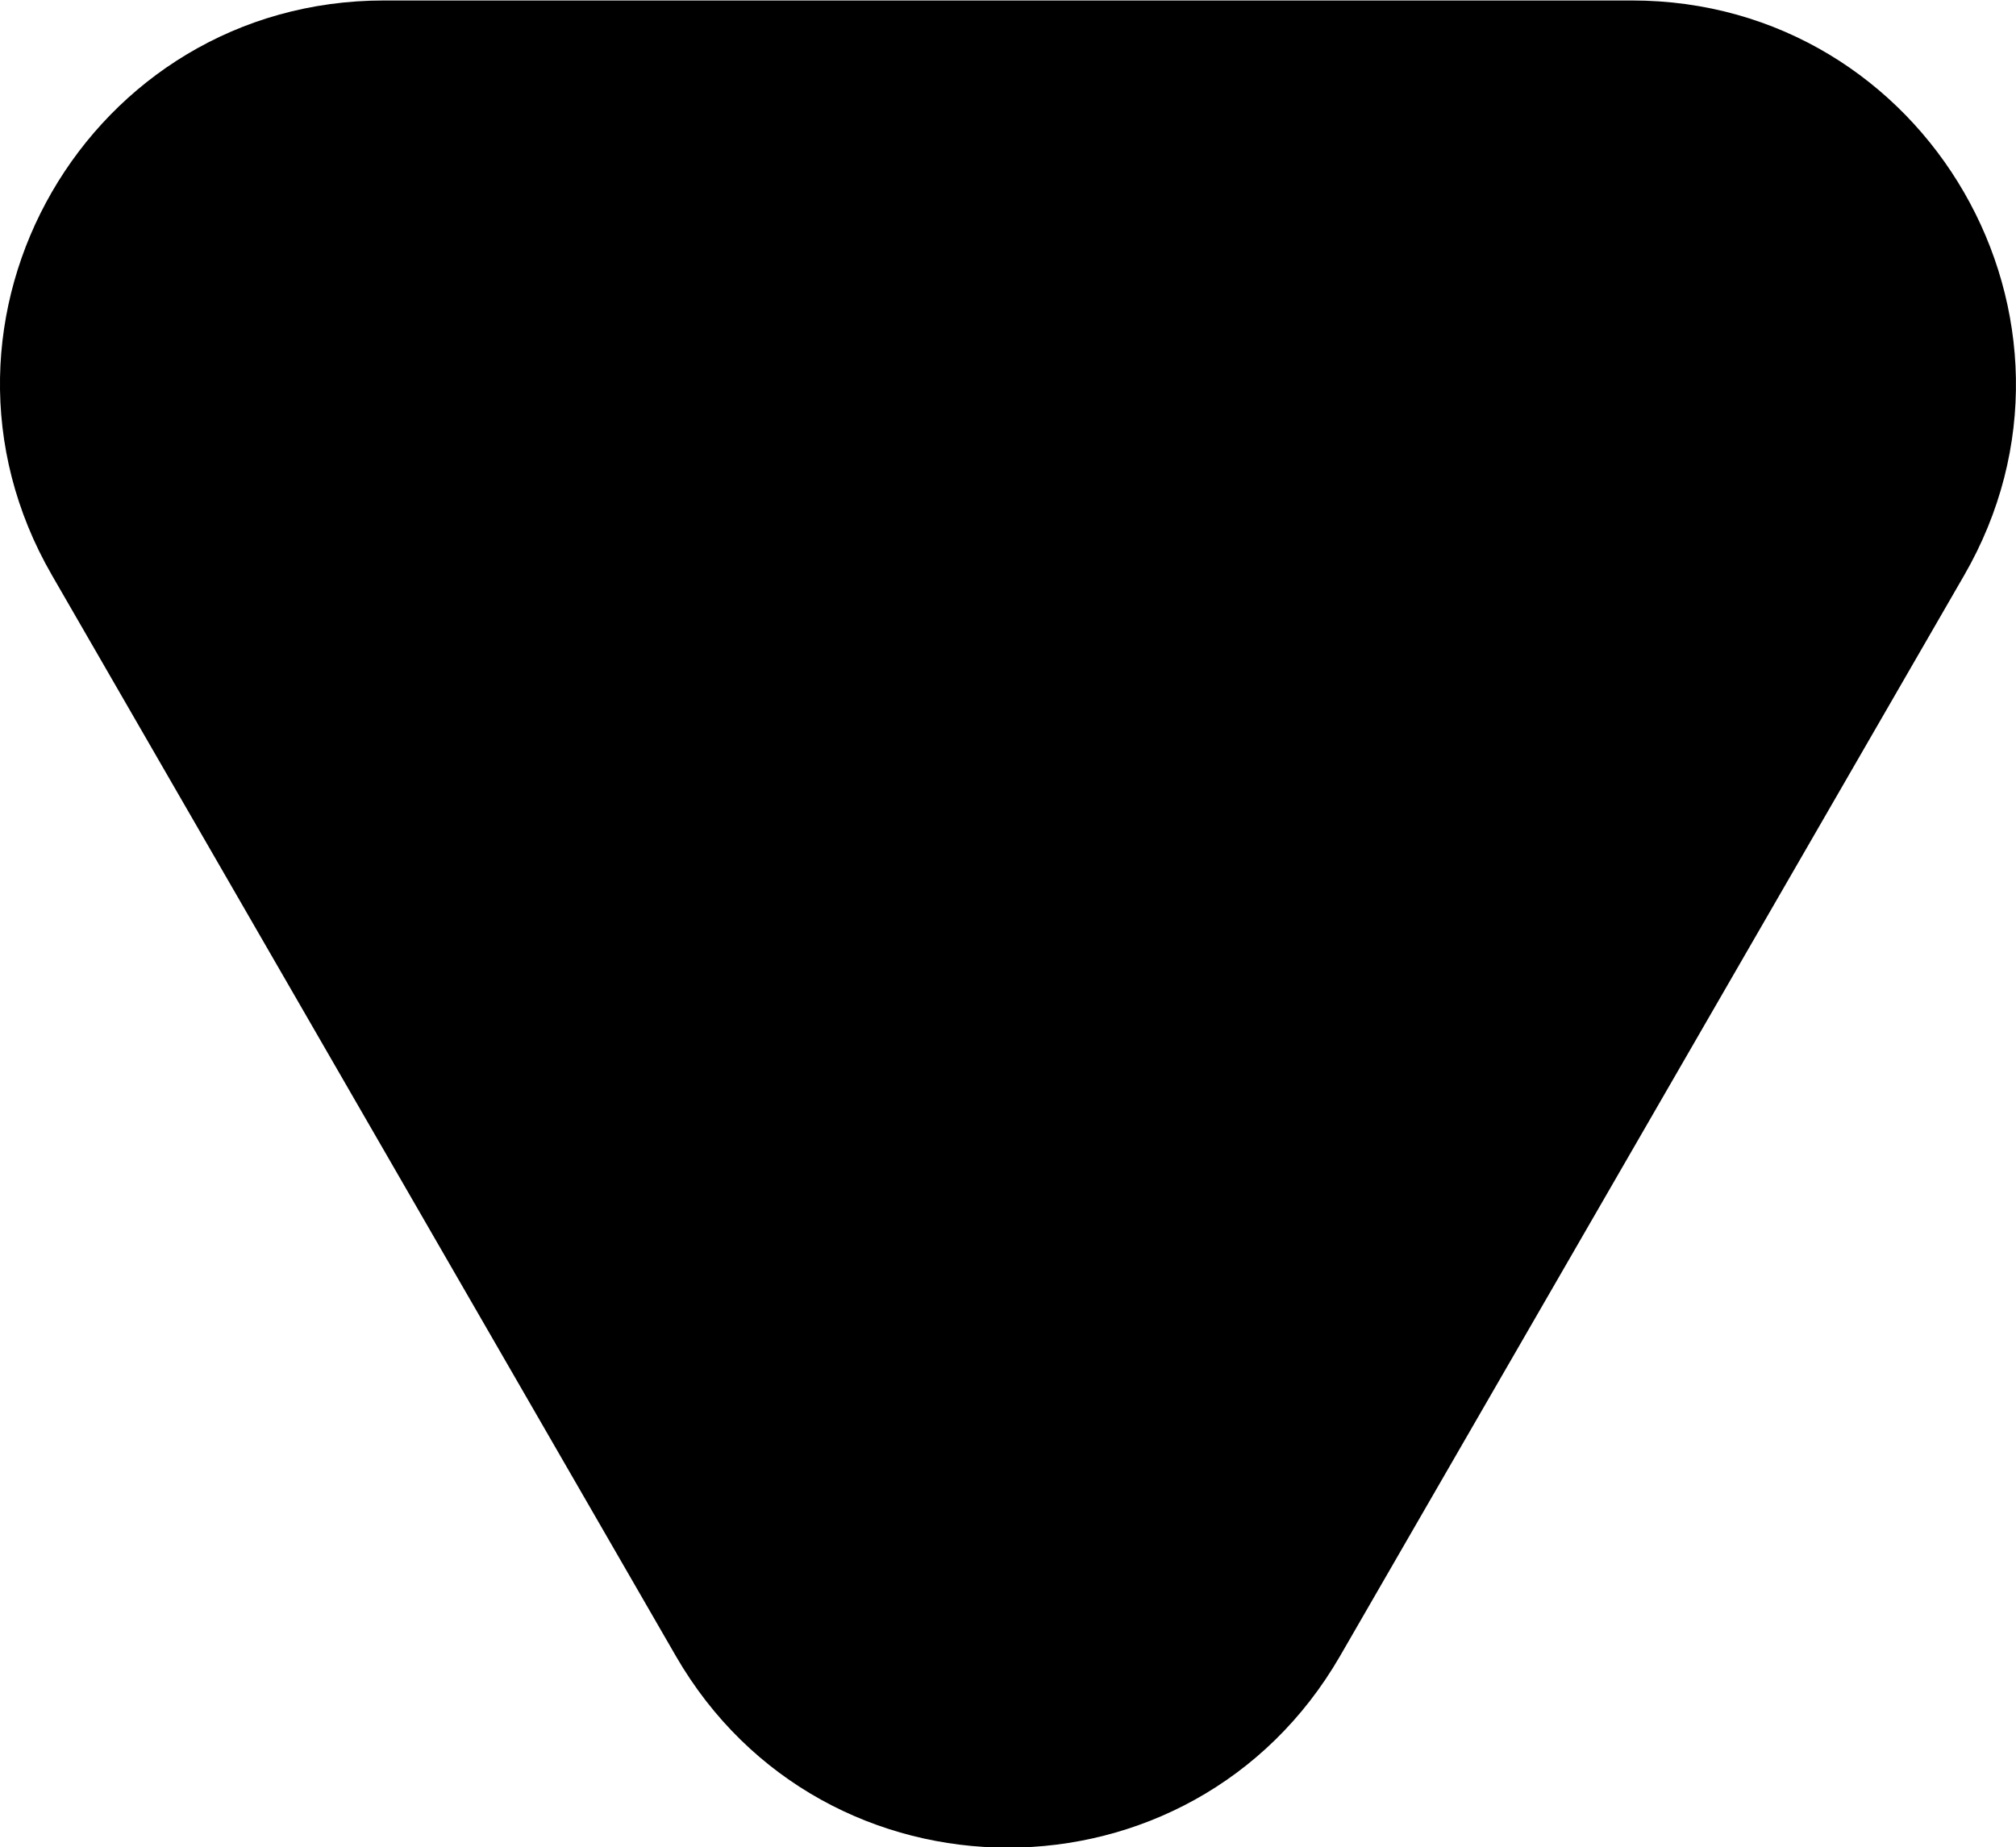 <svg id="Layer_1" data-name="Layer 1" xmlns="http://www.w3.org/2000/svg" viewBox="0 0 214.27 196.38"><path d="M58.69,22H191.31c31.38,0,51,34,35.3,61.15L160.3,198c-15.69,27.17-54.91,27.17-70.6,0L23.39,83.1C7.7,55.92,27.31,22,58.69,22Z" transform="translate(-17.87 -21.95)"/></svg>